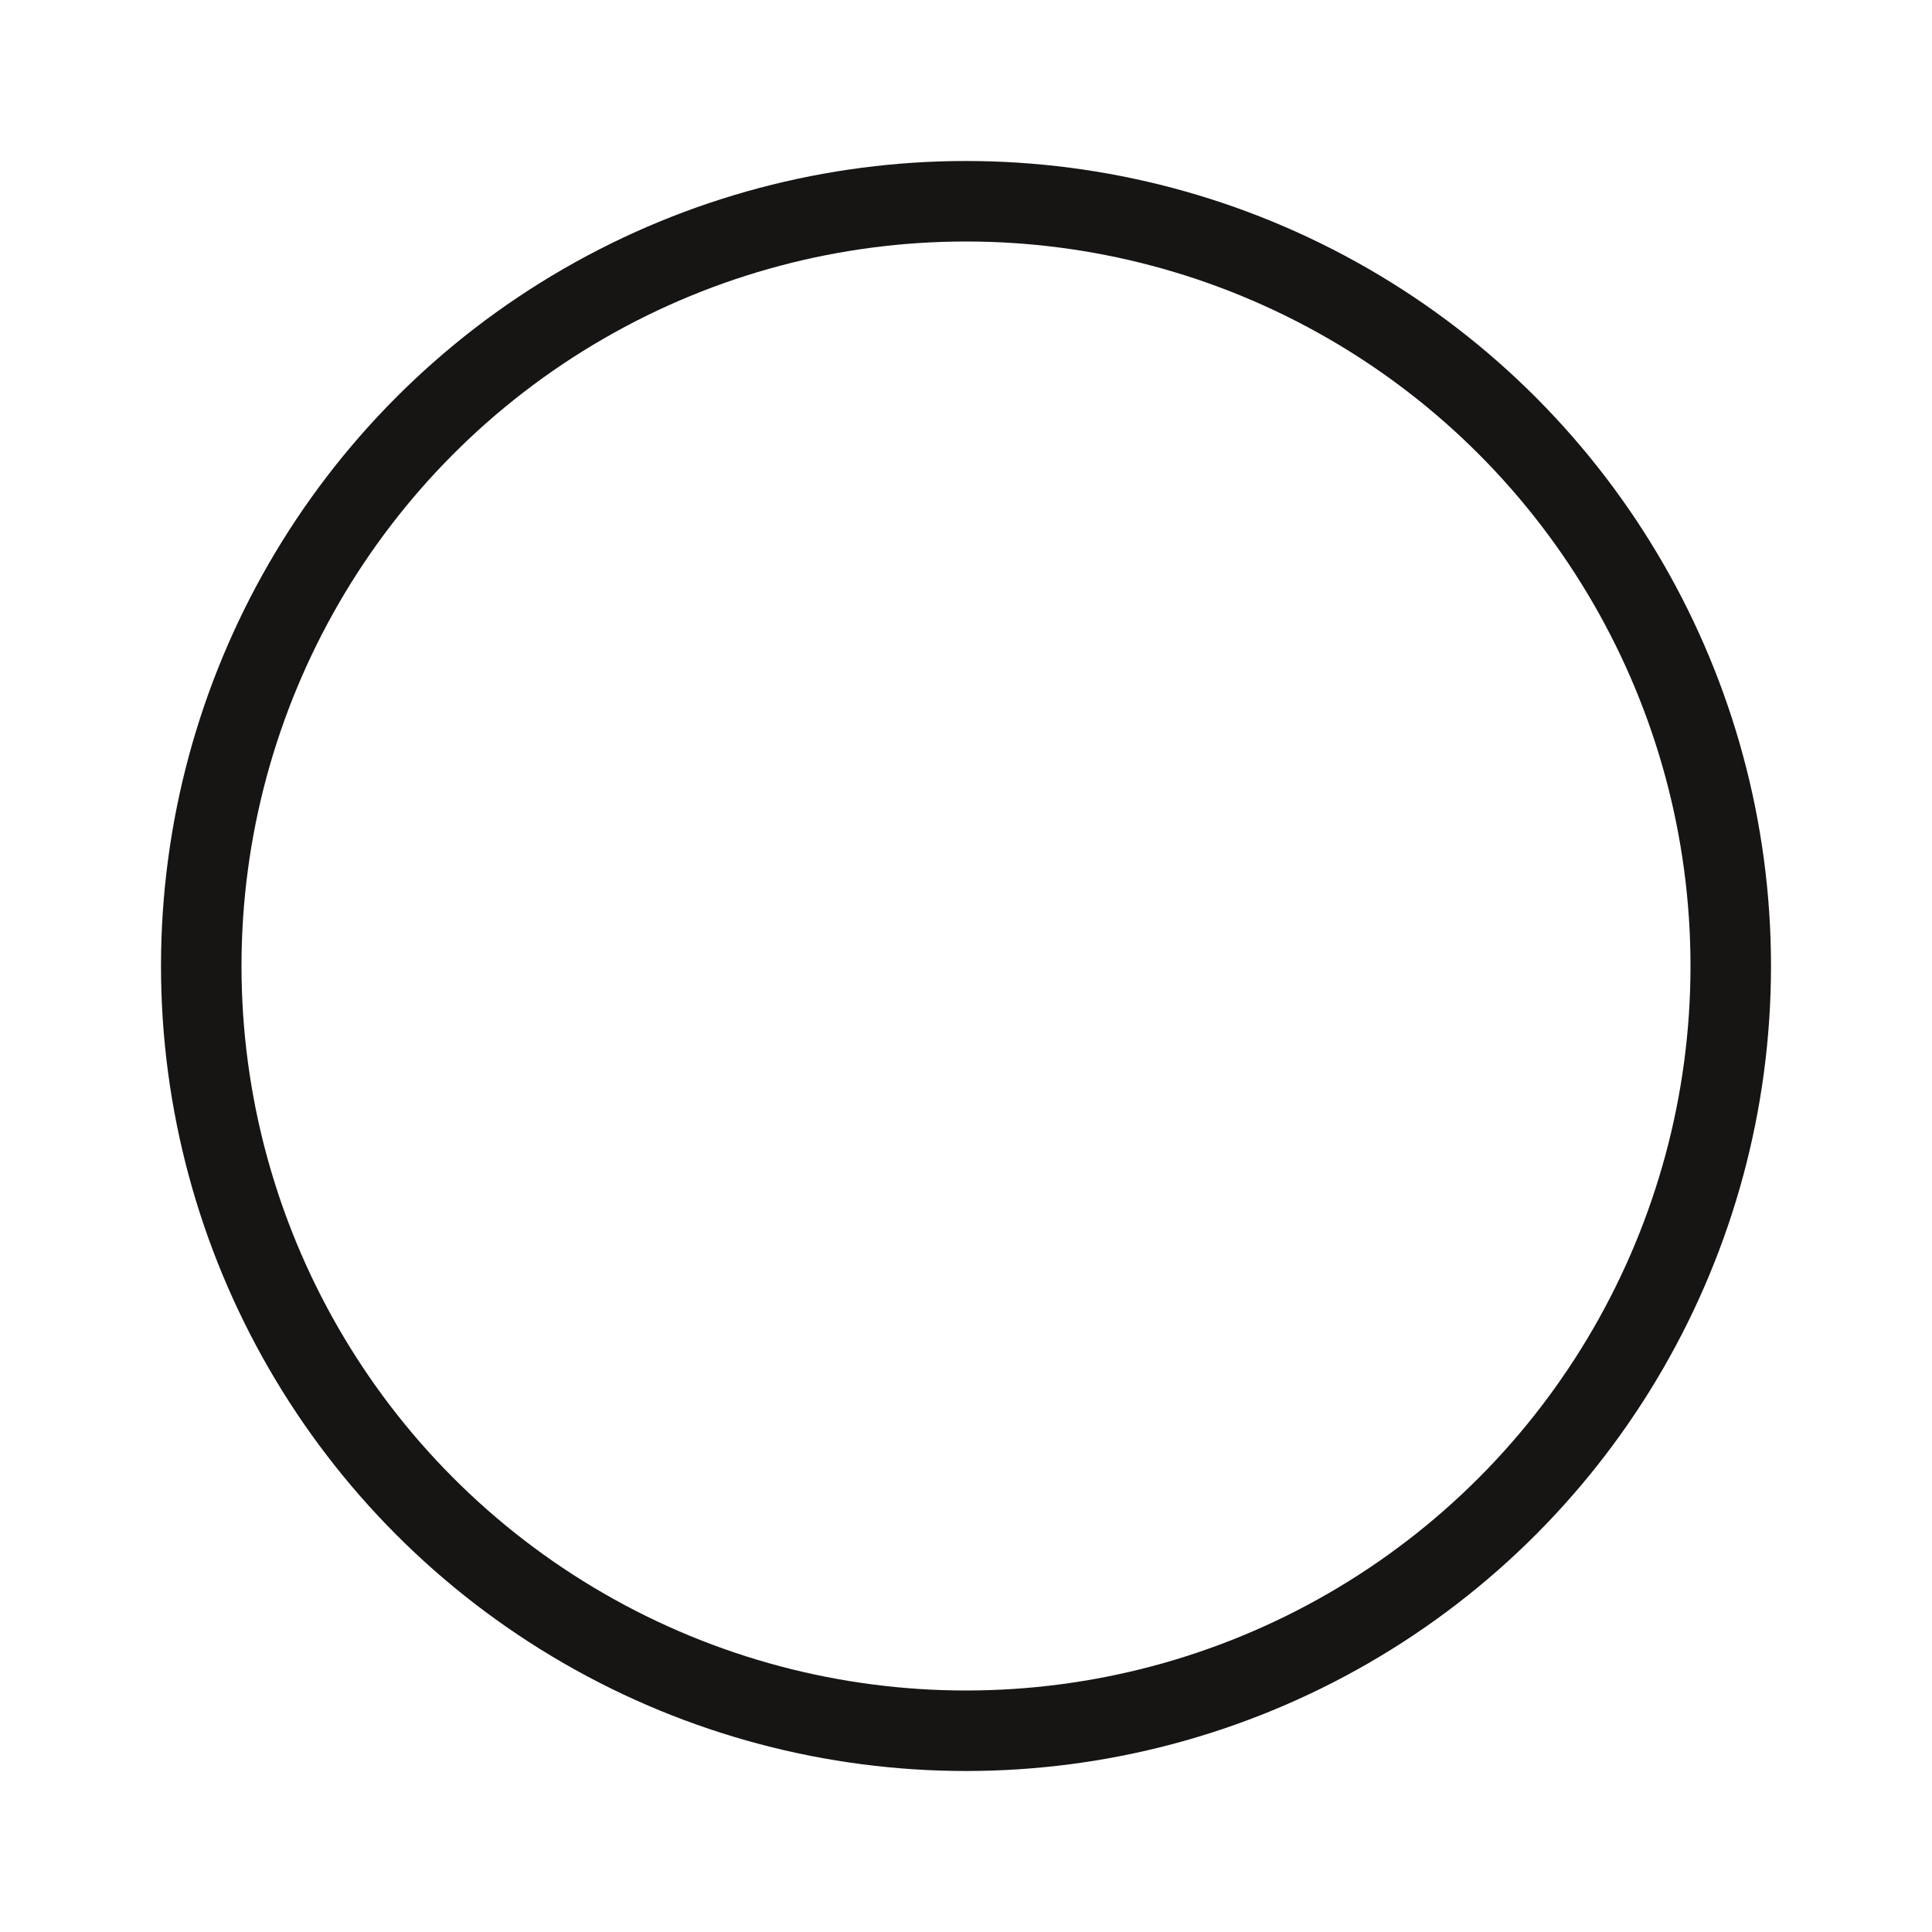 <svg width="24" height="24" viewBox="0 0 24 24" fill="none" xmlns="http://www.w3.org/2000/svg">
<g clip-path="url(#clip0_791_28920)">
<circle cx="12" cy="12" r="9.5" stroke="#171414"/>
</g>
<defs>
<clipPath id="clip0_791_28920">
<rect width="24" height="24" rx="12" fill="white"/>
</clipPath>
</defs>
</svg>
